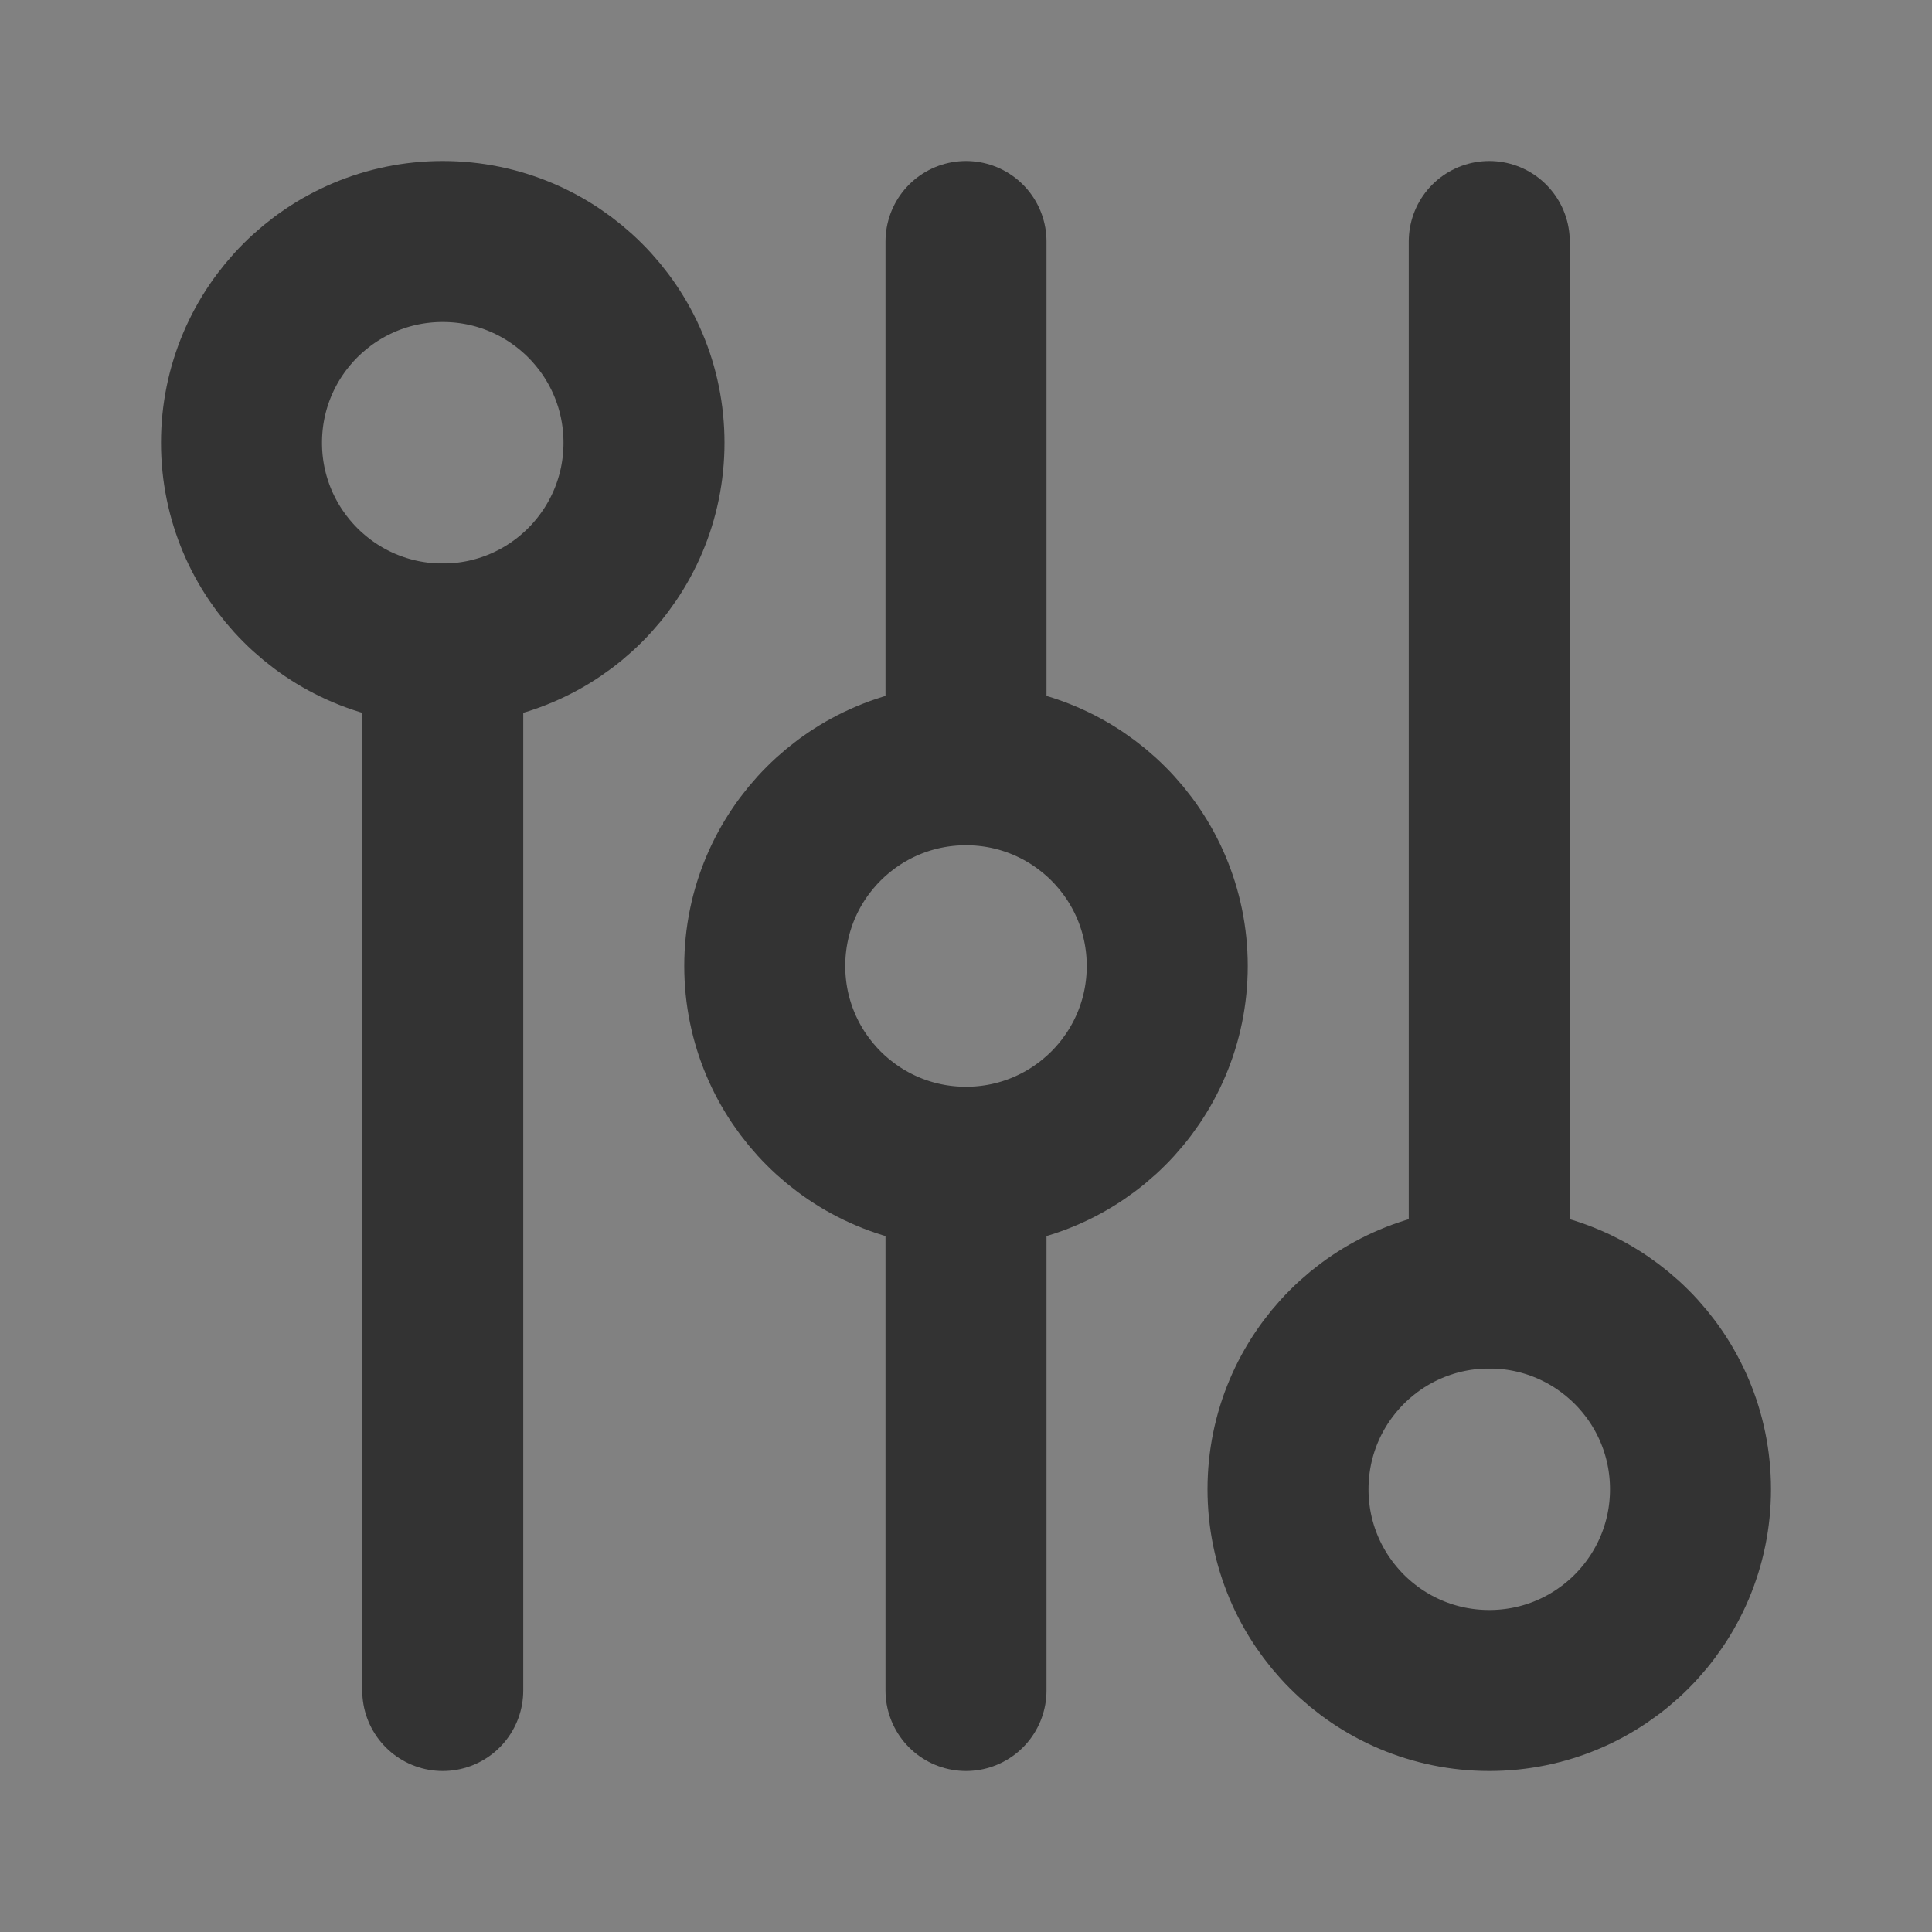 <svg width="24" height="24" viewBox="0 0 24 24" fill="none" xmlns="http://www.w3.org/2000/svg">
<rect x="0" y="0" width="24" height="24" fill="#808080" stroke="none"/>
<g clip-path="url(#clip0_2_20685)">
<path d="M24 0H0V24H24V0Z" fill="white" fill-opacity="0.01"/>
<path d="M5.5 8V21" stroke="#333333" stroke-width="2" stroke-linecap="round" stroke-linejoin="round"/>
<path d="M12 14.5V21" stroke="#333333" stroke-width="2" stroke-linecap="round" stroke-linejoin="round"/>
<path d="M12 9.5V3" stroke="#333333" stroke-width="2" stroke-linecap="round" stroke-linejoin="round"/>
<path d="M18.5 3V16" stroke="#333333" stroke-width="2" stroke-linecap="round" stroke-linejoin="round"/>
<path d="M5.5 8C6.881 8 8 6.881 8 5.5C8 4.119 6.881 3 5.5 3C4.119 3 3 4.119 3 5.5C3 6.881 4.119 8 5.5 8Z" stroke="#333333" stroke-width="2" stroke-linejoin="round"/>
<path d="M12 14.5C13.381 14.5 14.5 13.381 14.5 12C14.5 10.619 13.381 9.5 12 9.5C10.619 9.5 9.5 10.619 9.5 12C9.5 13.381 10.619 14.5 12 14.5Z" stroke="#333333" stroke-width="2" stroke-linejoin="round"/>
<path d="M18.5 21C19.881 21 21 19.881 21 18.5C21 17.119 19.881 16 18.5 16C17.119 16 16 17.119 16 18.5C16 19.881 17.119 21 18.5 21Z" stroke="#333333" stroke-width="2" stroke-linejoin="round"/>
</g>
<defs>
<clipPath id="clip0_2_20685">
<rect width="24" height="24" fill="white"/>
</clipPath>
</defs>
</svg>

